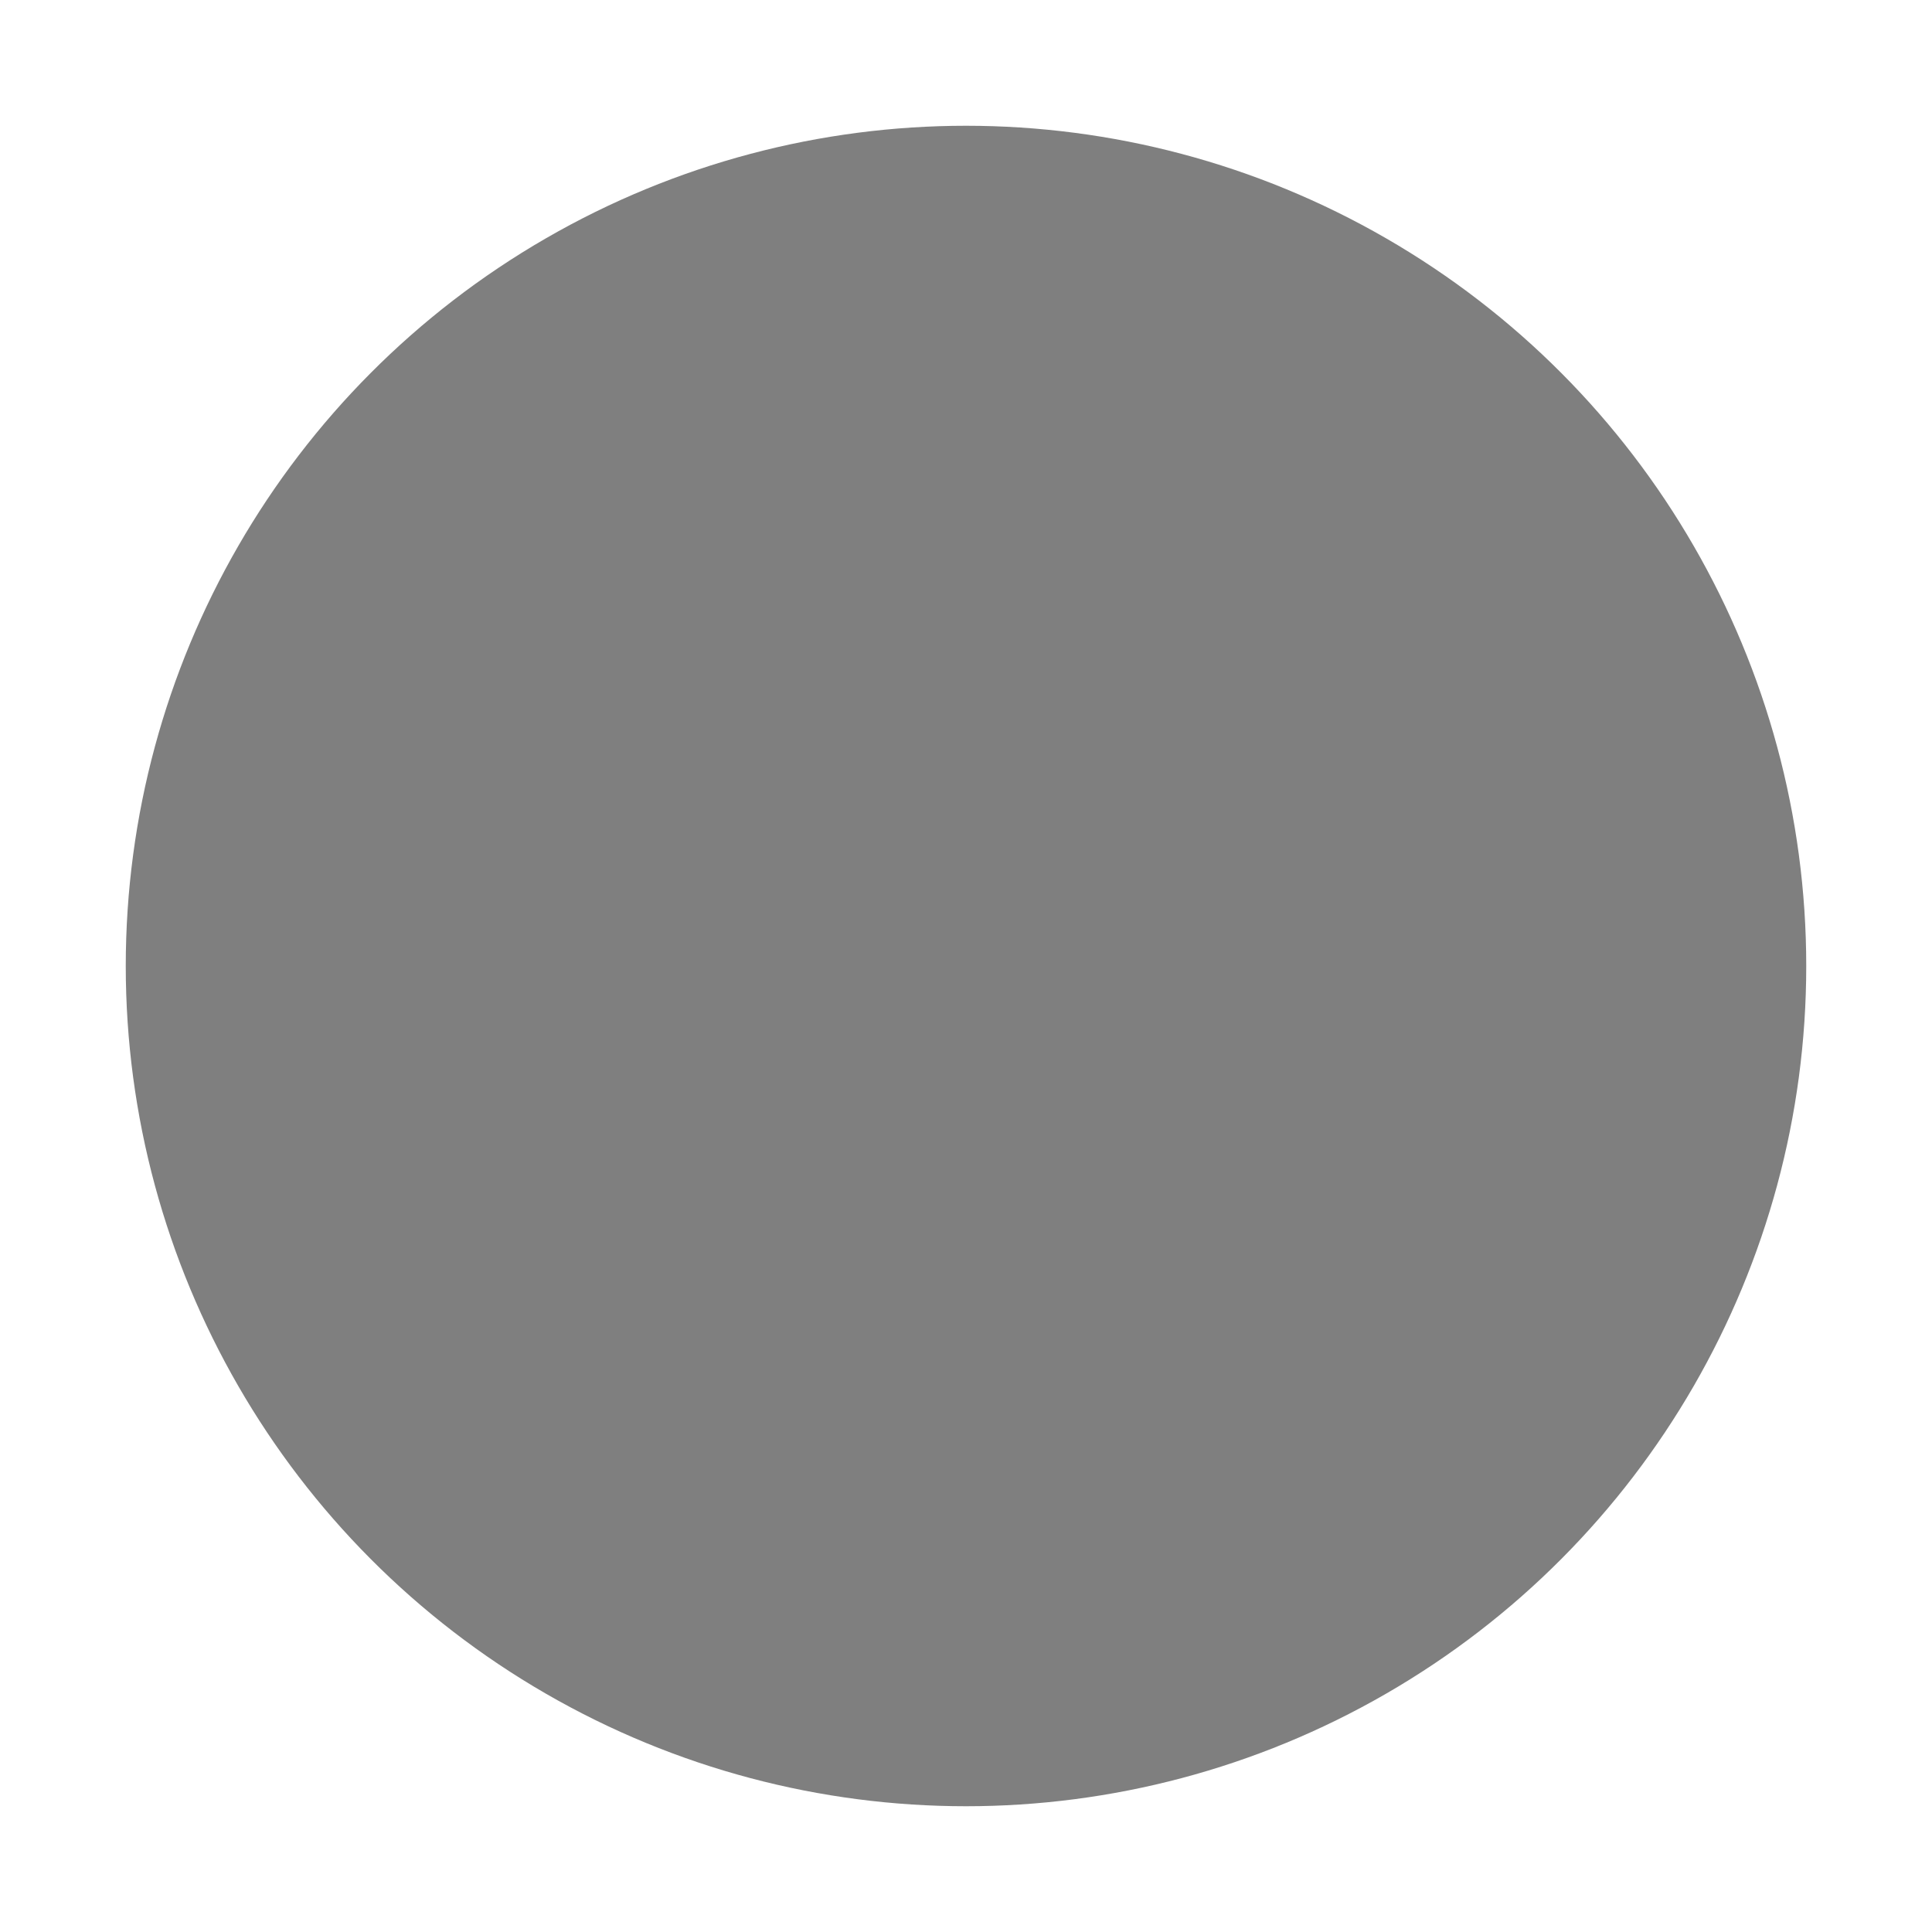 <?xml version="1.0" encoding="utf-8"?>
<!-- Generator: Adobe Illustrator 16.0.0, SVG Export Plug-In . SVG Version: 6.00 Build 0)  -->
<!DOCTYPE svg PUBLIC "-//W3C//DTD SVG 1.1//EN" "http://www.w3.org/Graphics/SVG/1.1/DTD/svg11.dtd">
<svg version="1.1" id="Layer_1" xmlns="http://www.w3.org/2000/svg" xmlns:xlink="http://www.w3.org/1999/xlink" x="0px" y="0px"
	 width="64px" height="64px" viewBox="0 0 64 64" style="enable-background:new 0 0 64 64;" xml:space="preserve">
<style type="text/css">
<![CDATA[
	.st0{fill:#119E49;}
	.st1{fill:#E71A48;}
	.st2{fill-rule:evenodd;clip-rule:evenodd;fill:#7F7F7F;}
	.st3{fill:url(#SVGID_1_);}
	.st4{fill:url(#SVGID_2_);}
	.st5{fill:url(#SVGID_3_);}
	.st6{fill:url(#SVGID_4_);}
	.st7{fill:url(#SVGID_5_);}
	.st8{fill:url(#SVGID_6_);}
	.st9{fill:url(#SVGID_7_);}
	.st10{fill:url(#SVGID_8_);}
	.st11{fill:url(#SVGID_9_);}
	.st12{fill-rule:evenodd;clip-rule:evenodd;}
	.st13{fill-rule:evenodd;clip-rule:evenodd;fill:none;stroke:#000000;stroke-width:3;stroke-miterlimit:10;}
	.st14{fill:#FFFFFF;}
	.st15{fill:none;}
	.st16{opacity:0.5;fill:#ABABAB;stroke:#787677;stroke-width:3;stroke-miterlimit:10;}
	.st17{fill:none;stroke:#000000;stroke-width:2;stroke-miterlimit:10;}
	.st18{fill-rule:evenodd;clip-rule:evenodd;fill:#FFFFFF;}
	.st19{display:none;fill-rule:evenodd;clip-rule:evenodd;fill:none;stroke:#000000;stroke-width:3;stroke-miterlimit:10;}
	.st20{fill-rule:evenodd;clip-rule:evenodd;fill:none;stroke:#000000;stroke-width:2;stroke-miterlimit:10;}
	.st21{fill-rule:evenodd;clip-rule:evenodd;fill:none;stroke:#000000;stroke-miterlimit:10;}
	.st22{fill:#D3D3D3;}
	.st23{fill-rule:evenodd;clip-rule:evenodd;fill:#FFFFFF;stroke:#000000;stroke-width:2;stroke-miterlimit:10;}
	.st24{fill:url(#SVGID_10_);}
	.st25{fill:url(#SVGID_11_);}
	.st26{fill:url(#SVGID_12_);}
	.st27{fill:#0E0609;}
	.st28{fill-rule:evenodd;clip-rule:evenodd;fill:#D3D3D3;}
]]>
</style>
<circle class="st2" cx="32" cy="32" r="27.834"/>
</svg>
